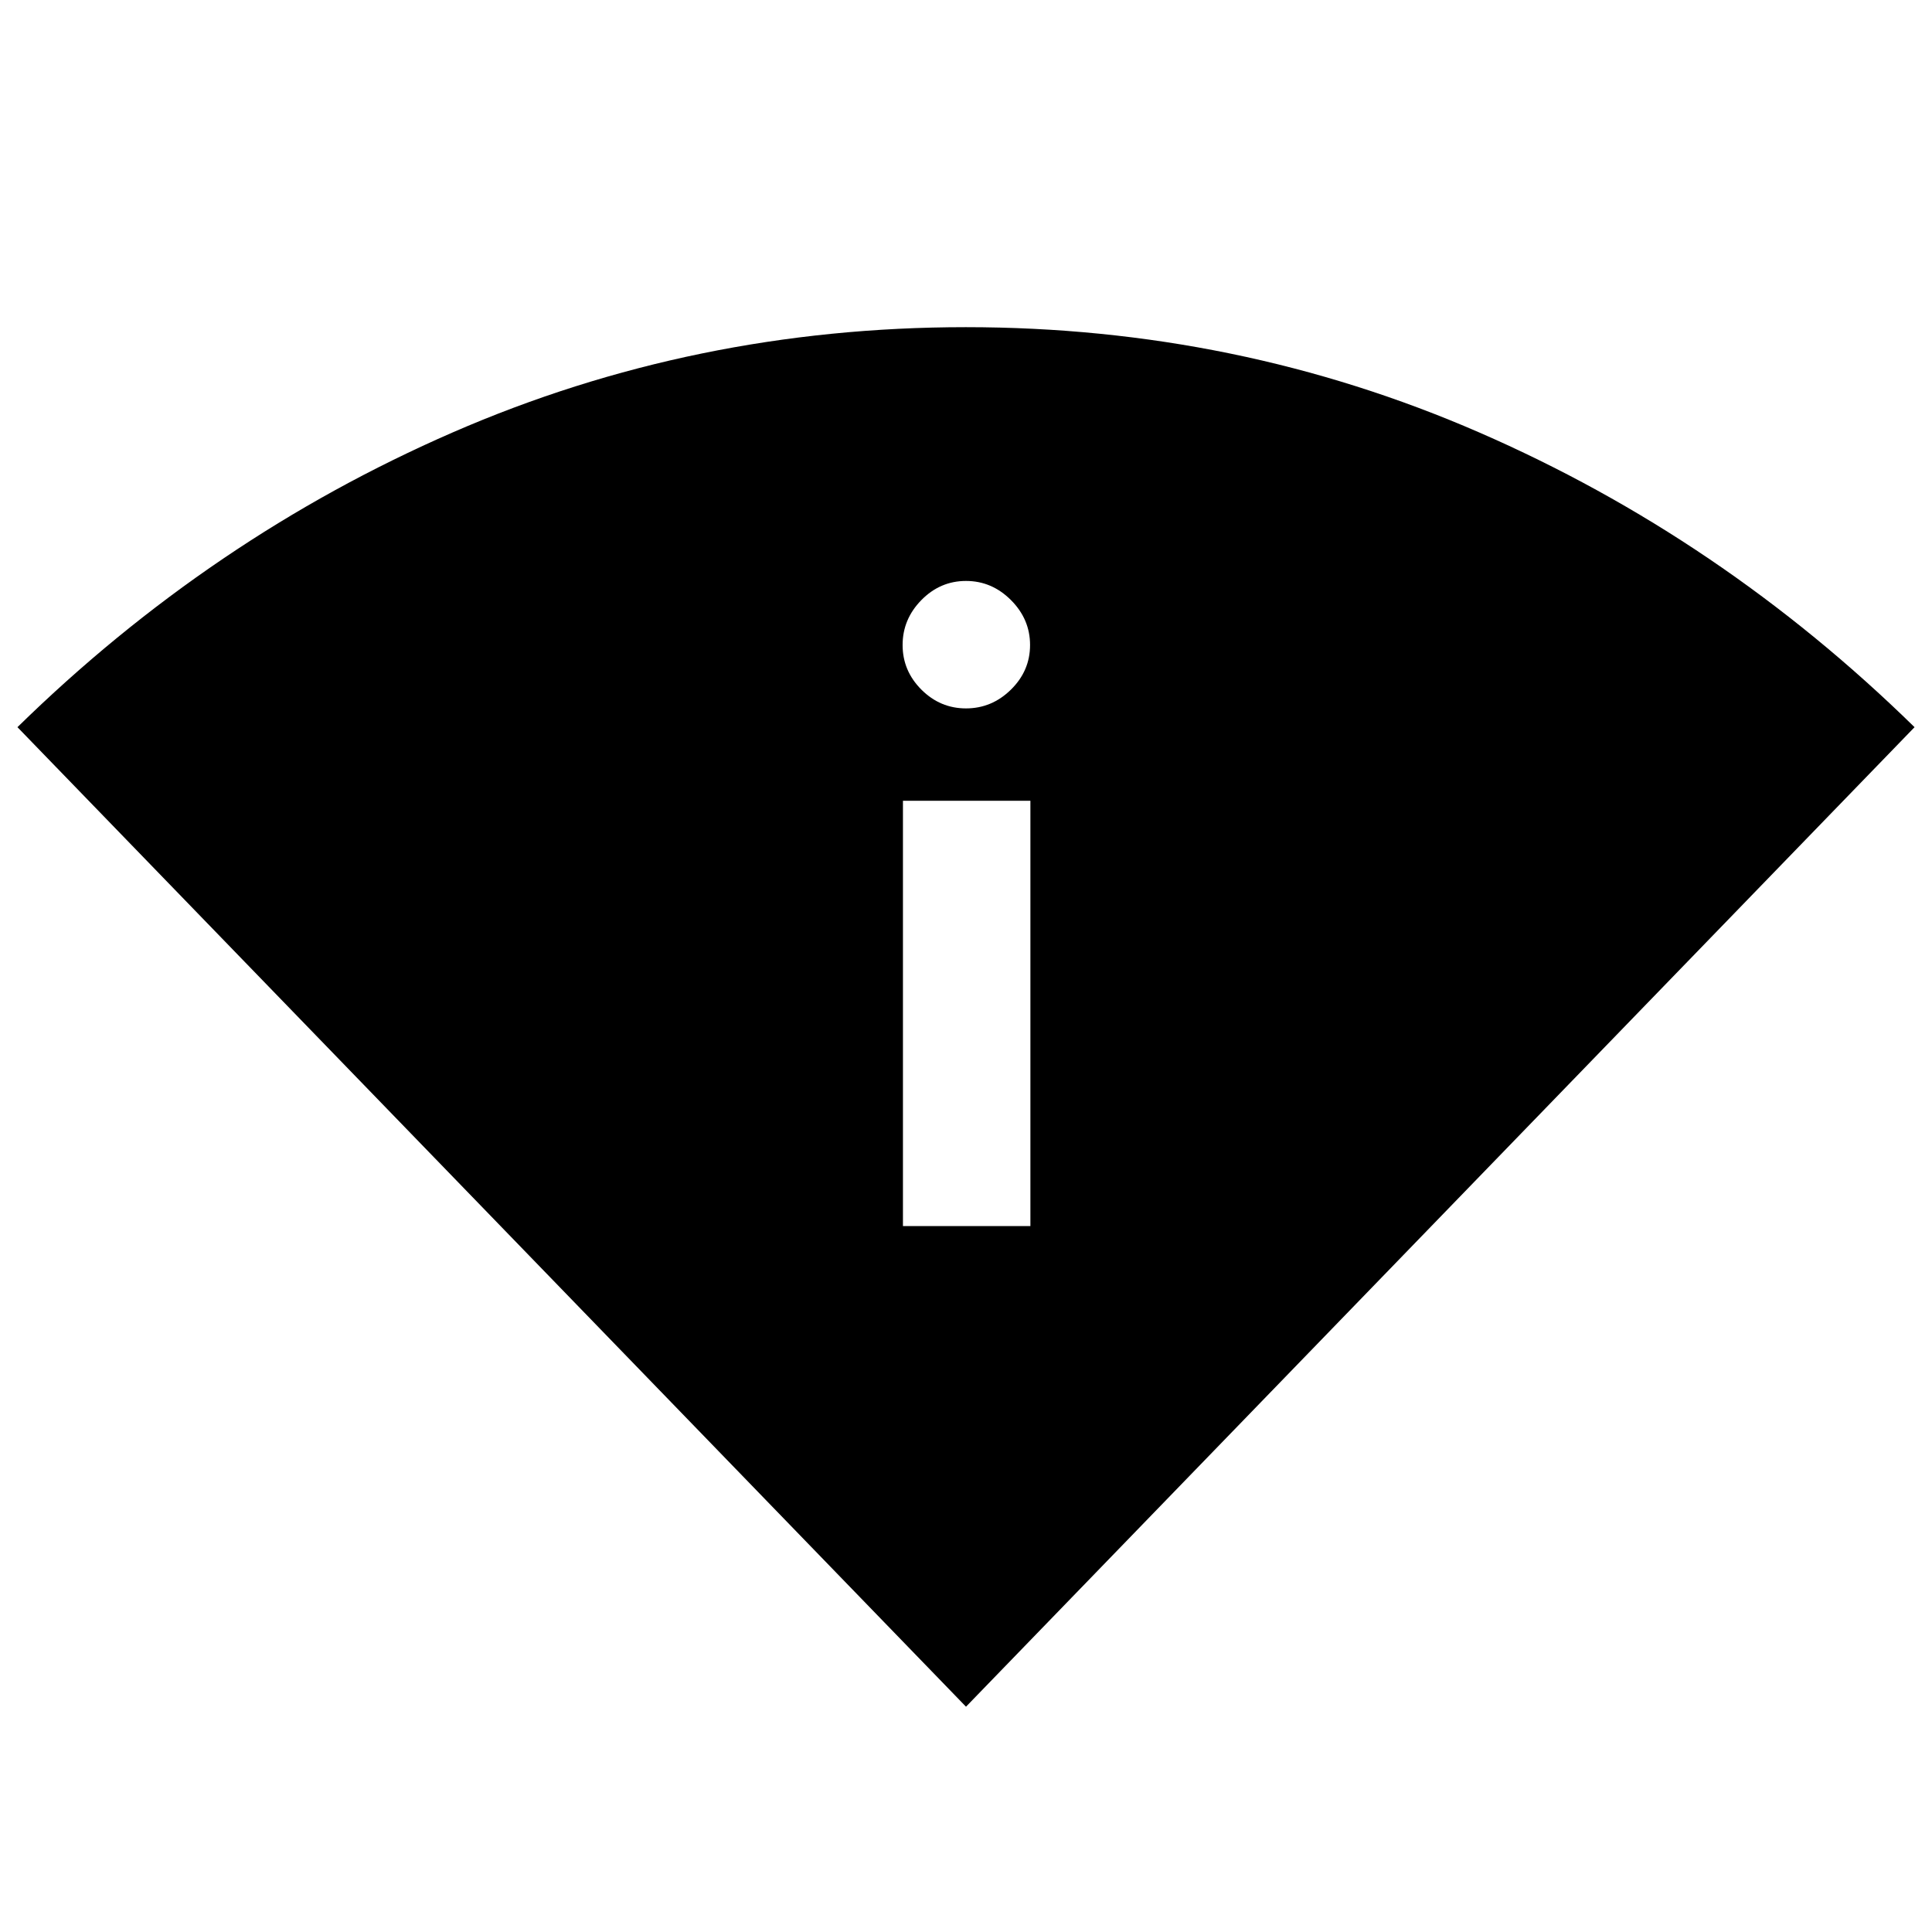 <svg xmlns="http://www.w3.org/2000/svg" height="40" viewBox="0 -960 960 960" width="40"><path d="M480-111.95 8.67-598.67q96.16-94.16 216.26-146.46 120.09-52.3 254.99-52.3 134.89 0 255.07 52.3t216.34 146.46L480-111.95Zm-31.33-238.83H512v-211.33h-63.33v211.33ZM480-608q12.83 0 22.33-9.33 9.5-9.34 9.5-22.17 0-12.83-9.5-22.33-9.5-9.5-22.33-9.5-12.83 0-22.17 9.5-9.33 9.5-9.33 22.33 0 12.83 9.33 22.17Q467.17-608 480-608Z"/></svg>